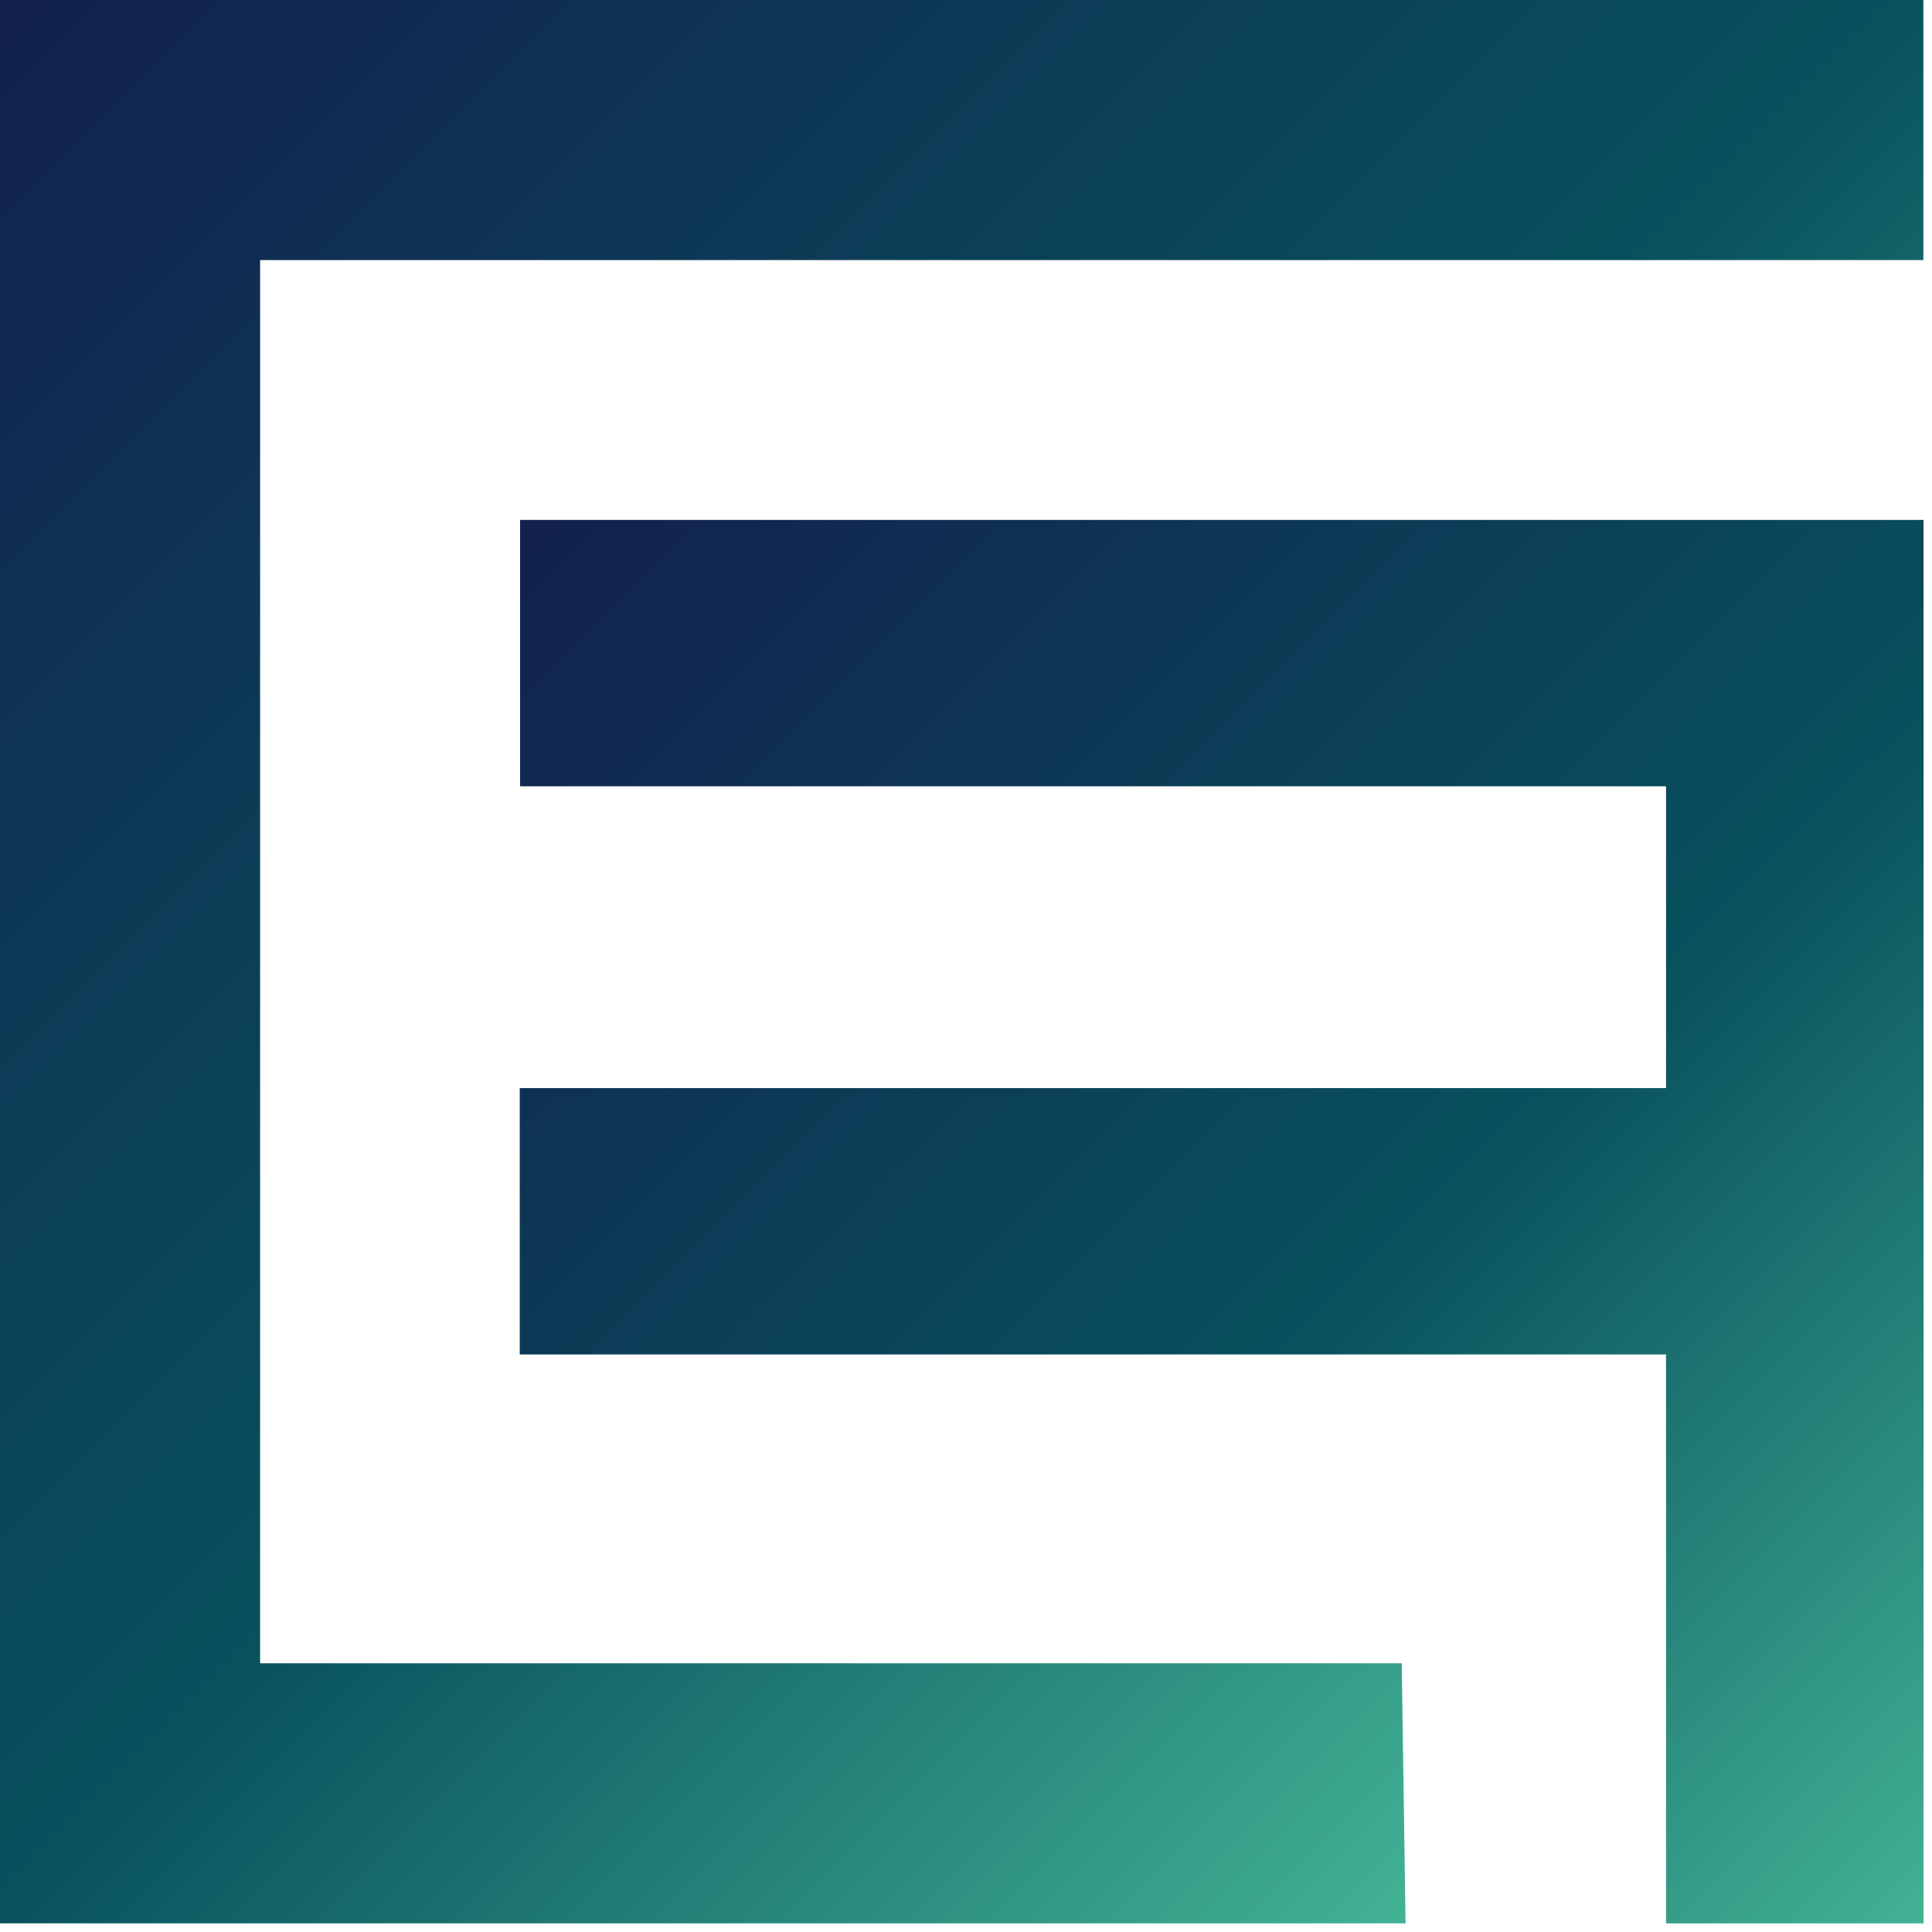 <svg width="64" height="64" viewBox="0 0 64 64" fill="none" xmlns="http://www.w3.org/2000/svg">
<path d="M0 0V63.713H46.561L46.434 55.098H8.616V8.615H63.714V0H0Z" fill="url(#paint0_linear_7979_133762)"/>
<path d="M17.229 26.047H55.19V36.044H17.217V44.868H55.19V63.714H63.72V17.223H17.229V26.047Z" fill="url(#paint1_linear_7979_133762)"/>
<defs>
<linearGradient id="paint0_linear_7979_133762" x1="-27.569" y1="27.569" x2="27.569" y2="82.706" gradientUnits="userSpaceOnUse">
<stop stop-color="#12204E"/>
<stop offset="0.573" stop-color="#08515D"/>
<stop offset="1" stop-color="#42B294"/>
</linearGradient>
<linearGradient id="paint1_linear_7979_133762" x1="-1.314" y1="35.754" x2="45.164" y2="82.257" gradientUnits="userSpaceOnUse">
<stop stop-color="#12204E"/>
<stop offset="0.573" stop-color="#08515D"/>
<stop offset="1" stop-color="#42B294"/>
</linearGradient>
</defs>
</svg>
